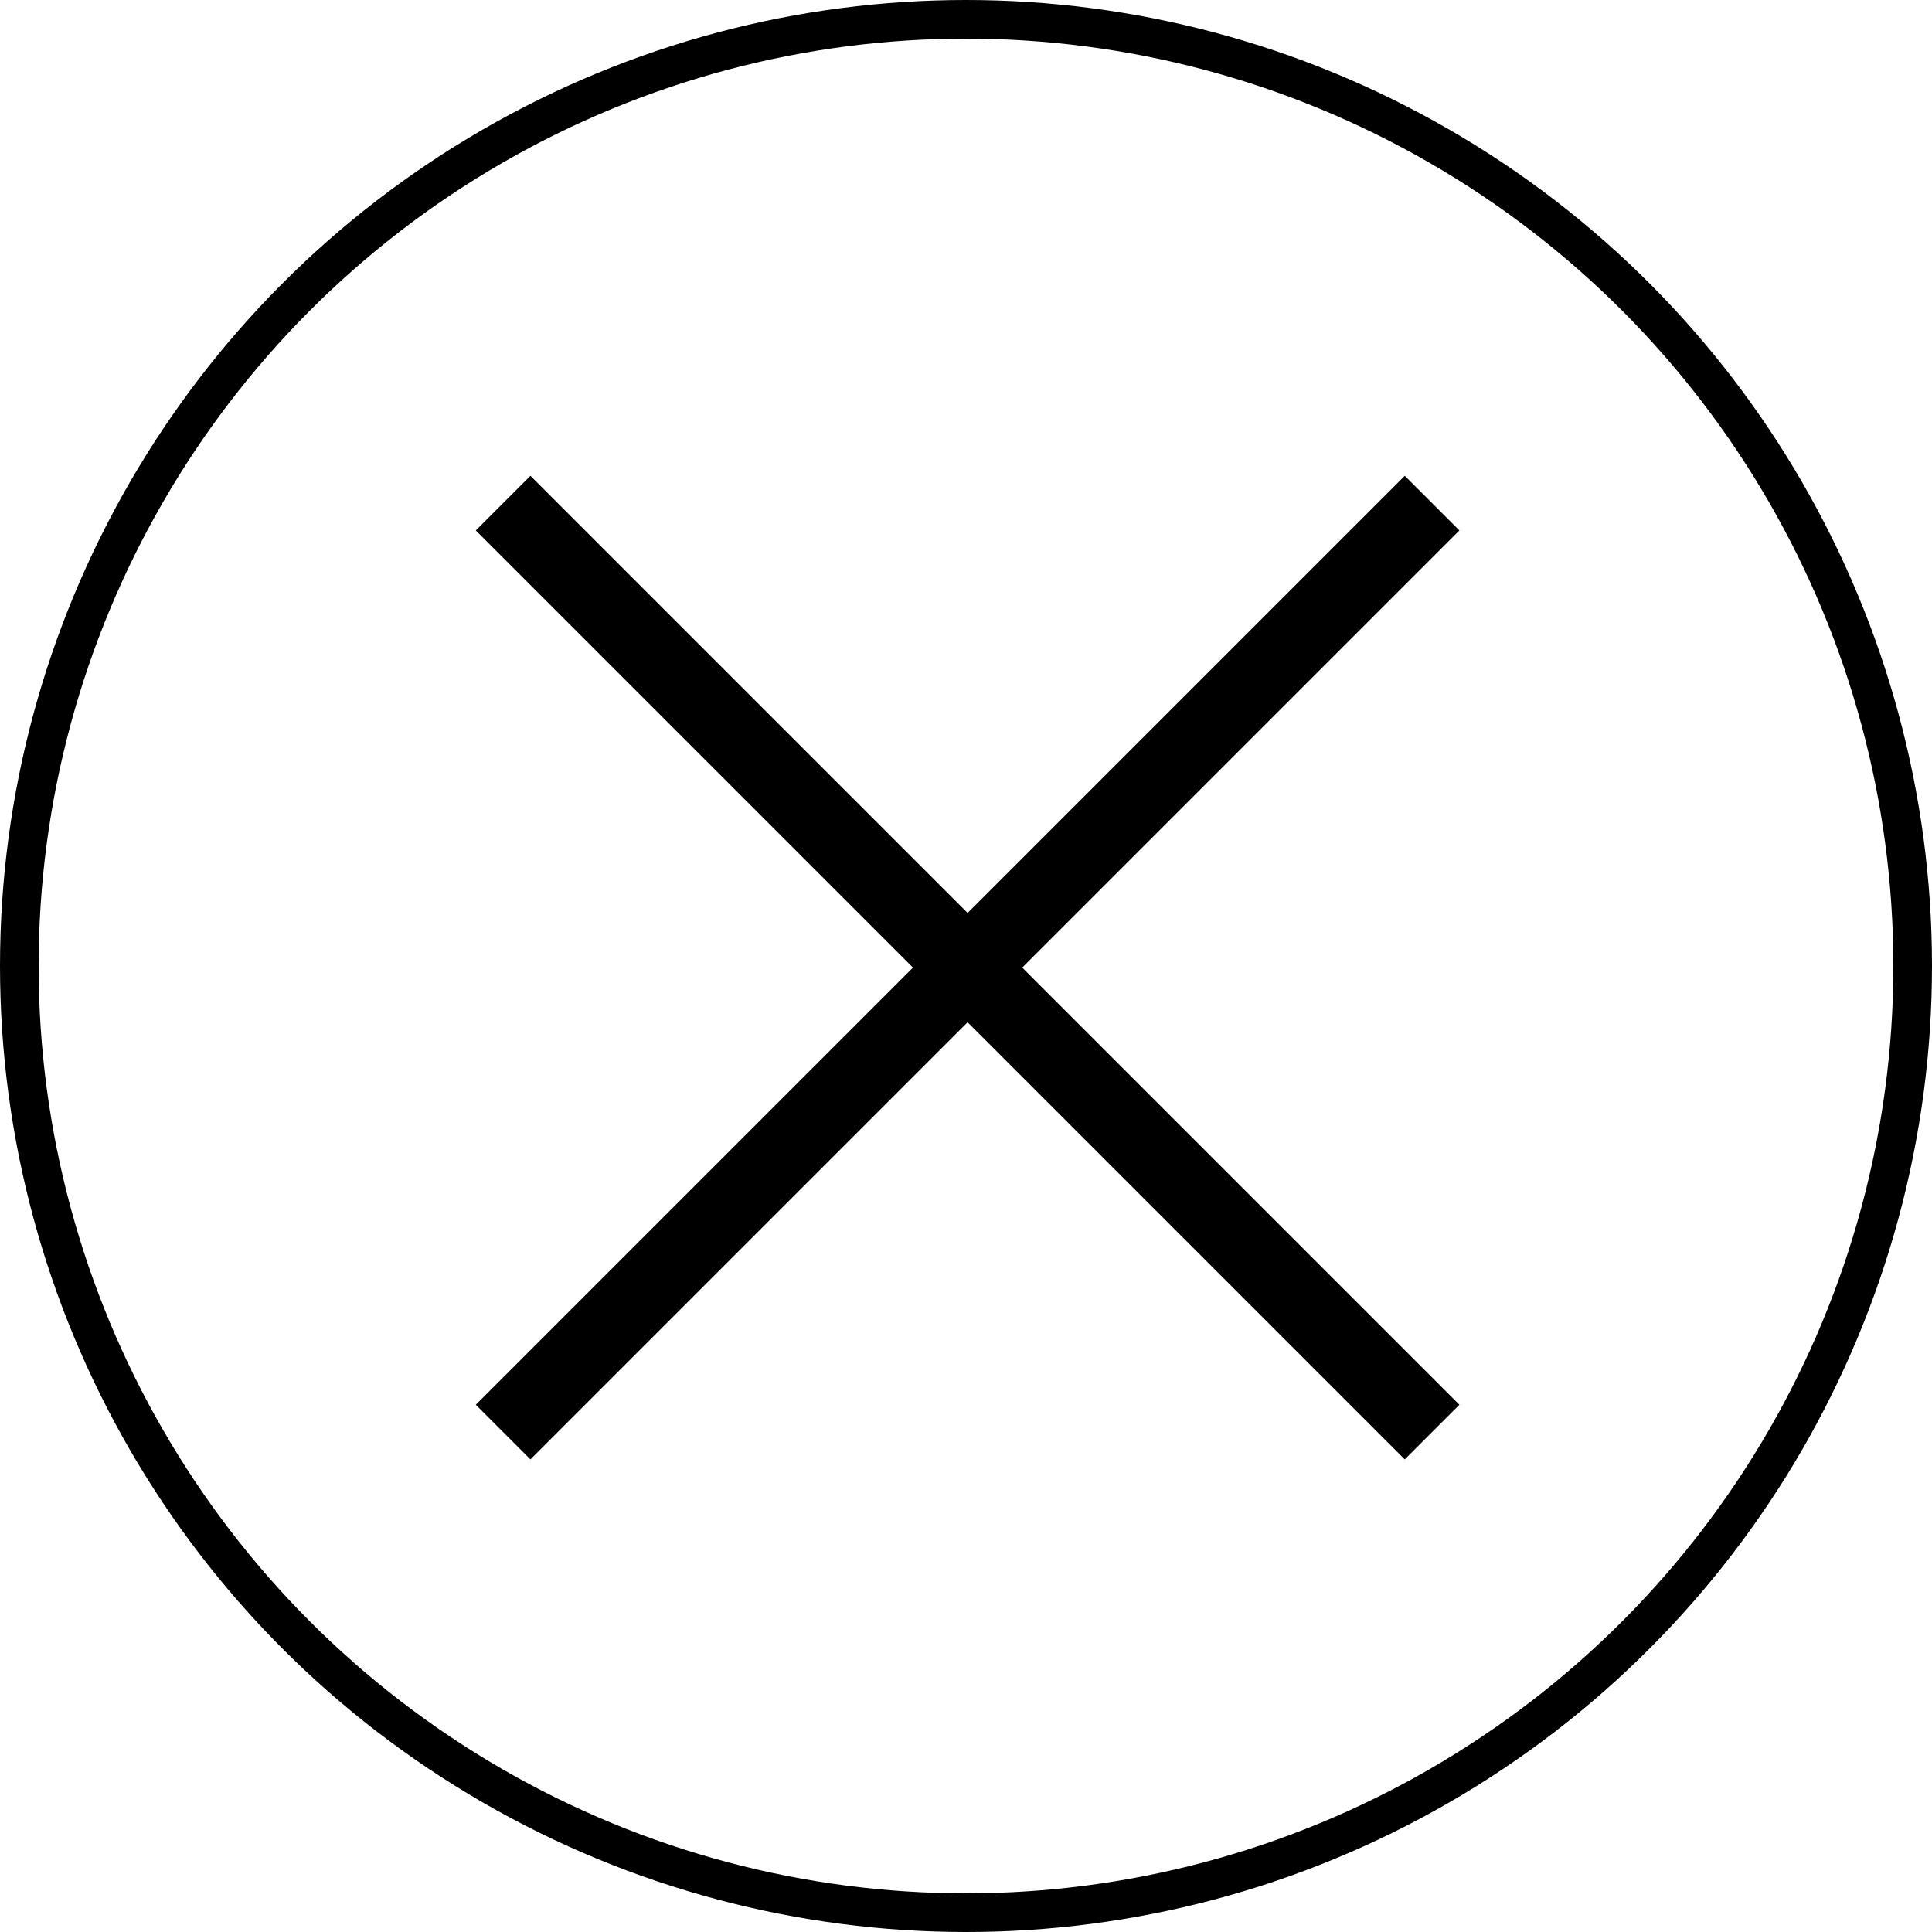 <svg xmlns="http://www.w3.org/2000/svg" width="50" height="50" viewBox="0 0 50 50">
  <g id="icono-cerrar" transform="translate(-1007 -37)">
    <g id="Grupo_96" data-name="Grupo 96" transform="translate(918.197 -239.186) rotate(45)">
      <line id="Línea_19" data-name="Línea 19" x2="34" transform="translate(276.5 132.5)" fill="none" stroke="#000" stroke-width="2"/>
      <line id="Línea_20" data-name="Línea 20" x2="34" transform="translate(293.5 115.5) rotate(90)" fill="none" stroke="#000" stroke-width="2"/>
    </g>
    <g id="Elipse_1" data-name="Elipse 1" transform="translate(1007 37)" fill="none" stroke="#000" stroke-width="1">
      <circle cx="25" cy="25" r="25" stroke="none"/>
      <circle cx="25" cy="25" r="24.5" fill="none"/>
    </g>
  </g>
</svg>
